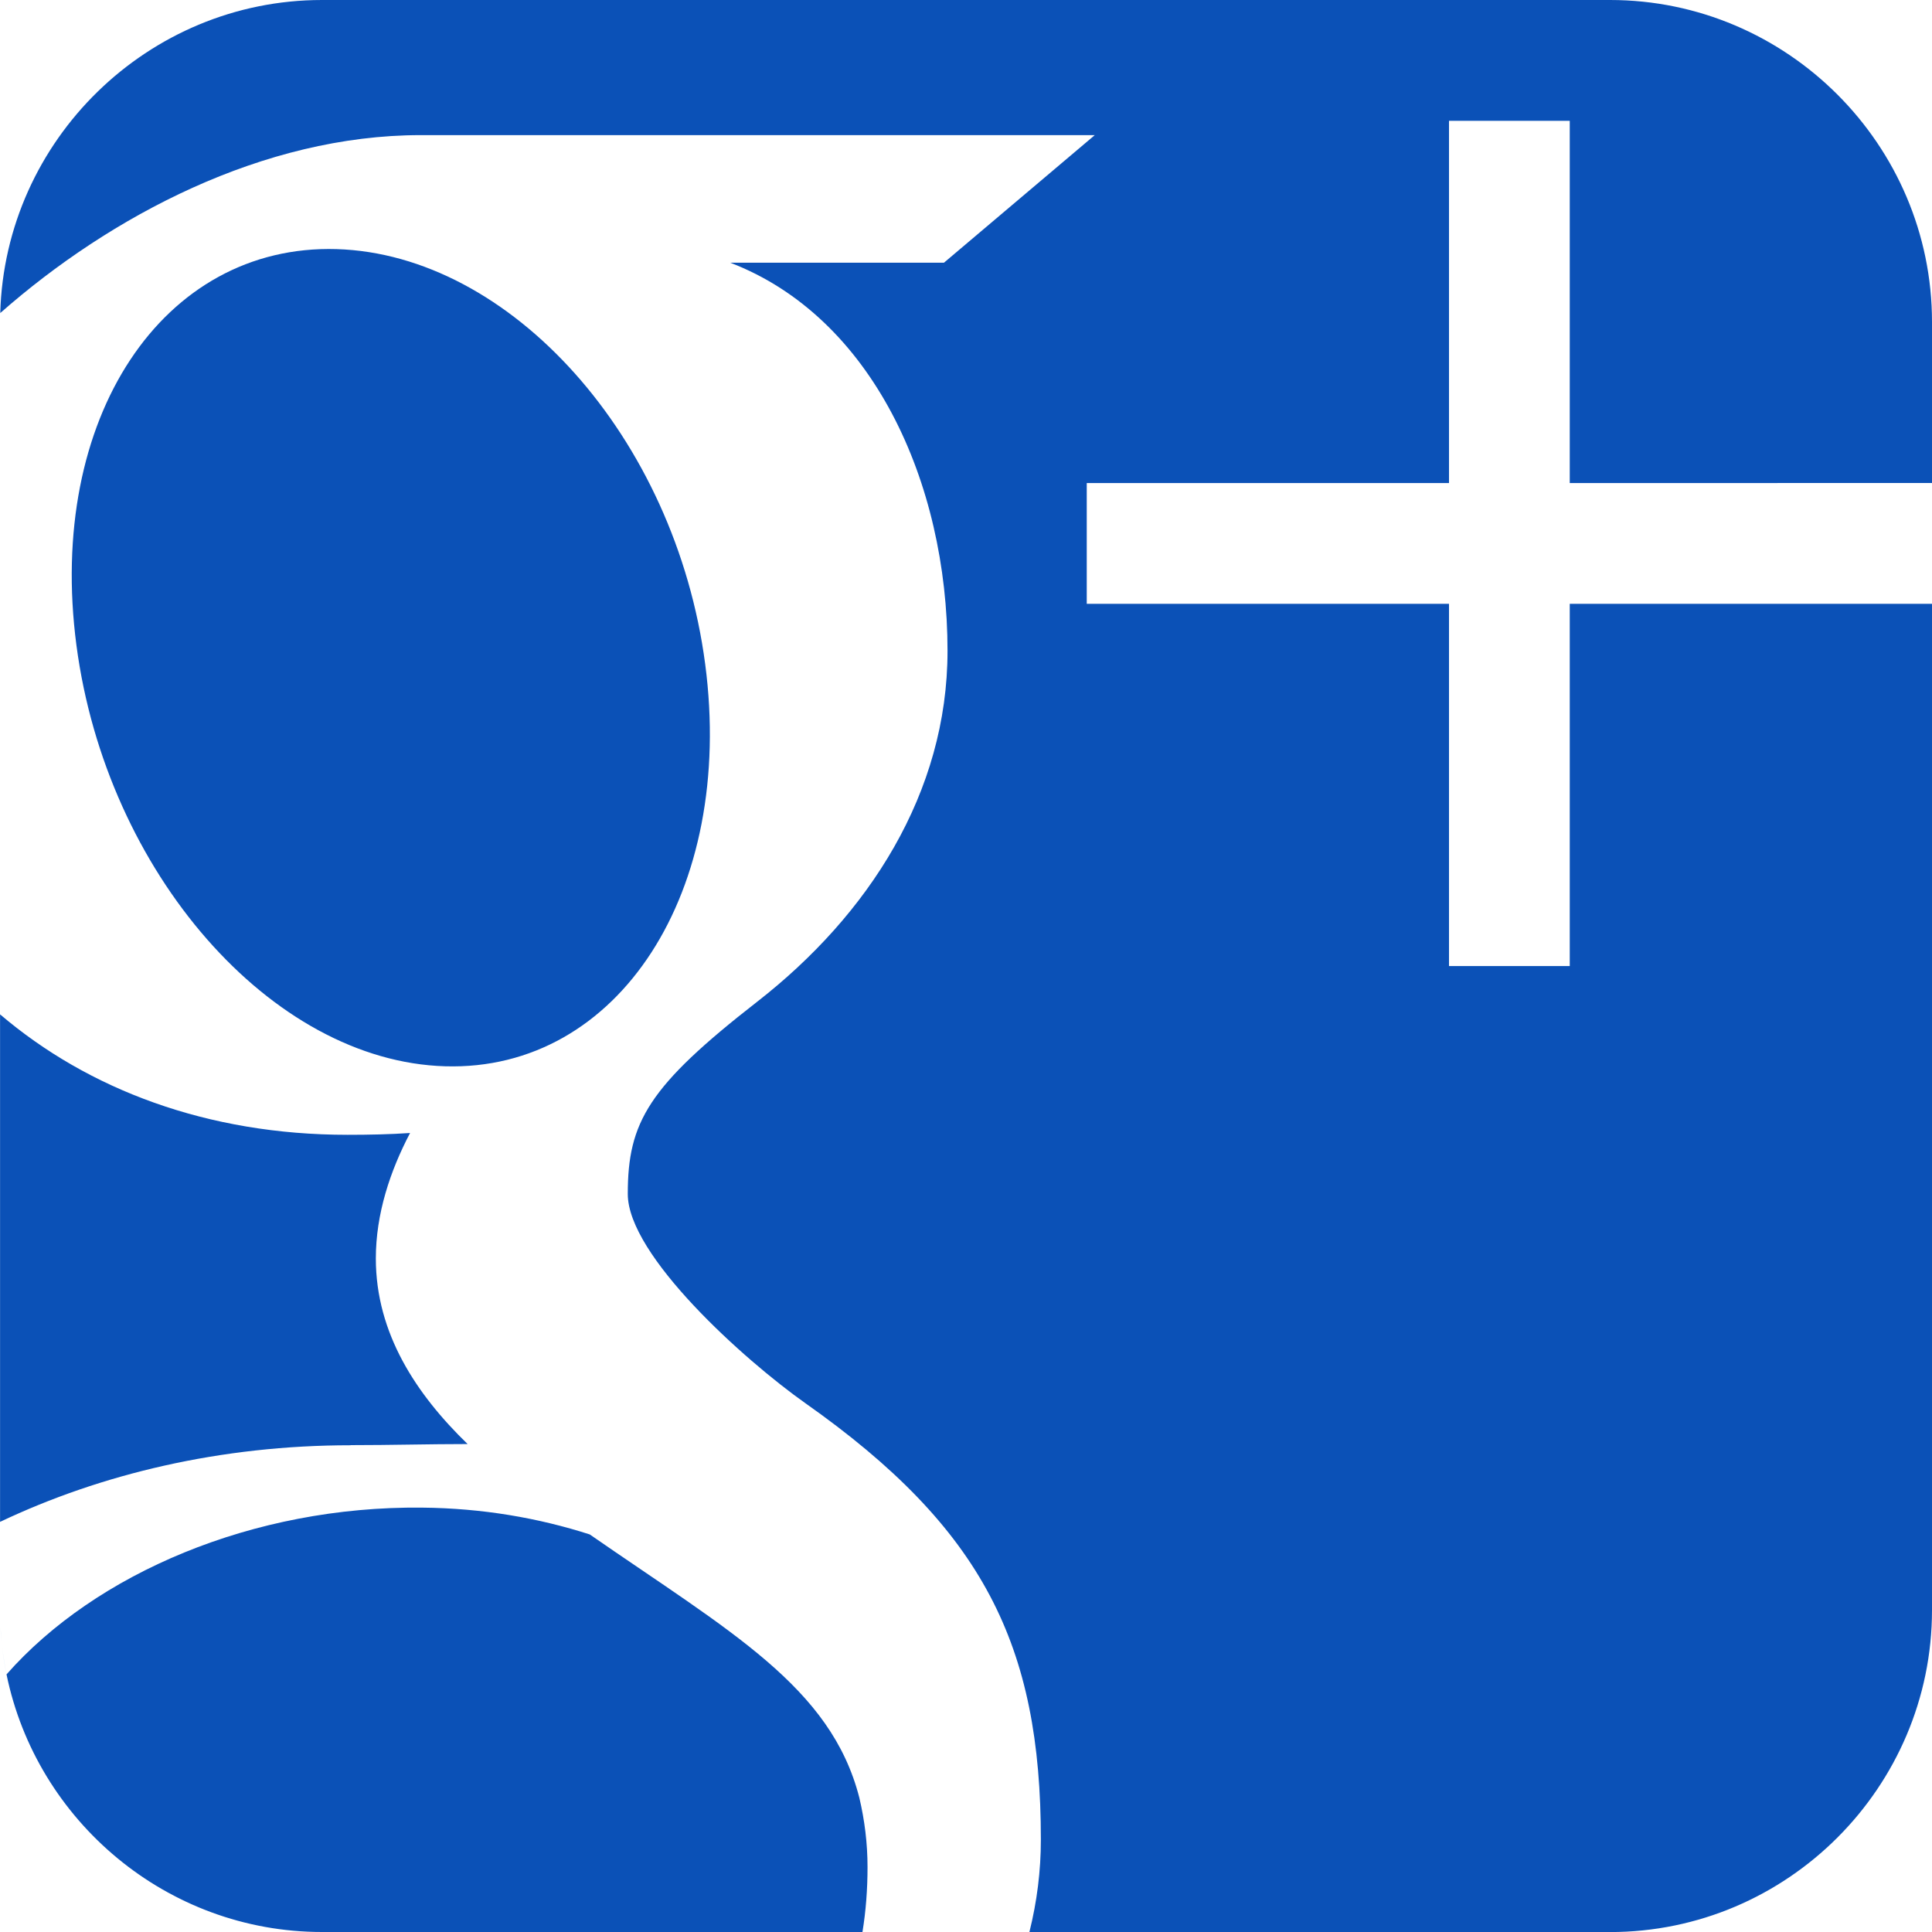 <?xml version="1.0" encoding="utf-8"?>
<!-- Generator: Adobe Illustrator 16.0.0, SVG Export Plug-In . SVG Version: 6.00 Build 0)  -->
<!DOCTYPE svg PUBLIC "-//W3C//DTD SVG 1.1//EN" "http://www.w3.org/Graphics/SVG/1.1/DTD/svg11.dtd">
<svg version="1.1" id="Camada_1" xmlns="http://www.w3.org/2000/svg" xmlns:xlink="http://www.w3.org/1999/xlink" x="0px" y="0px"
	 width="32px" height="32px" viewBox="0 0 32 32" enable-background="new 0 0 32 32" xml:space="preserve">
<g id="icomoon-ignore">
</g>
<path fill="#0B51B7" d="M0.025,27.177c-0.008-0.079-0.014-0.157-0.018-0.237C0.011,27.02,0.018,27.098,0.025,27.177z M7.372,17.661
	c2.875,0.086,4.804-2.897,4.308-6.662c-0.496-3.765-3.231-6.787-6.106-6.873C2.698,4.041,0.77,6.922,1.266,10.688
	C1.762,14.453,4.496,17.575,7.372,17.661z M32,8V5.334C32,2.4,29.602,0,26.667,0H5.334c-2.884,0-5.25,2.32-5.33,5.185
	c1.824-1.606,4.354-2.947,6.965-2.947c2.791,0,11.164,0,11.164,0l-2.498,2.113h-3.54c2.348,0.9,3.599,3.629,3.599,6.429
	c0,2.351-1.307,4.374-3.153,5.812c-1.801,1.403-2.143,1.991-2.143,3.184c0,1.019,1.93,2.75,2.938,3.463
	c2.949,2.078,3.904,4.01,3.904,7.232c0,0.514-0.064,1.026-0.19,1.53h9.617c2.935,0,5.333-2.397,5.333-5.334V10.001h-6v6h-2v-6h-6v-2
	h6v-6h2v6L32,8L32,8z M5.809,23.936c0.675,0,1.294-0.018,1.936-0.018c-0.848-0.822-1.52-1.831-1.52-3.074
	c0-0.738,0.236-1.447,0.567-2.078c-0.337,0.023-0.681,0.03-1.035,0.03c-2.324,0-4.297-0.752-5.756-1.995v2.102v6.304
	c1.67-0.793,3.653-1.269,5.809-1.269L5.809,23.936z M0.107,27.727c-0.035-0.17-0.061-0.344-0.079-0.52
	C0.046,27.383,0.073,27.557,0.107,27.727z M14.233,29.775c-0.471-1.838-2.139-2.748-4.465-4.36C8.922,25.143,7.99,24.98,6.99,24.971
	c-2.801-0.029-5.41,1.092-6.882,2.762C0.606,30.161,2.765,32,5.334,32h8.951c0.057-0.348,0.084-0.707,0.084-1.076
	C14.369,30.532,14.321,30.148,14.233,29.775L14.233,29.775z"/>
</svg>
